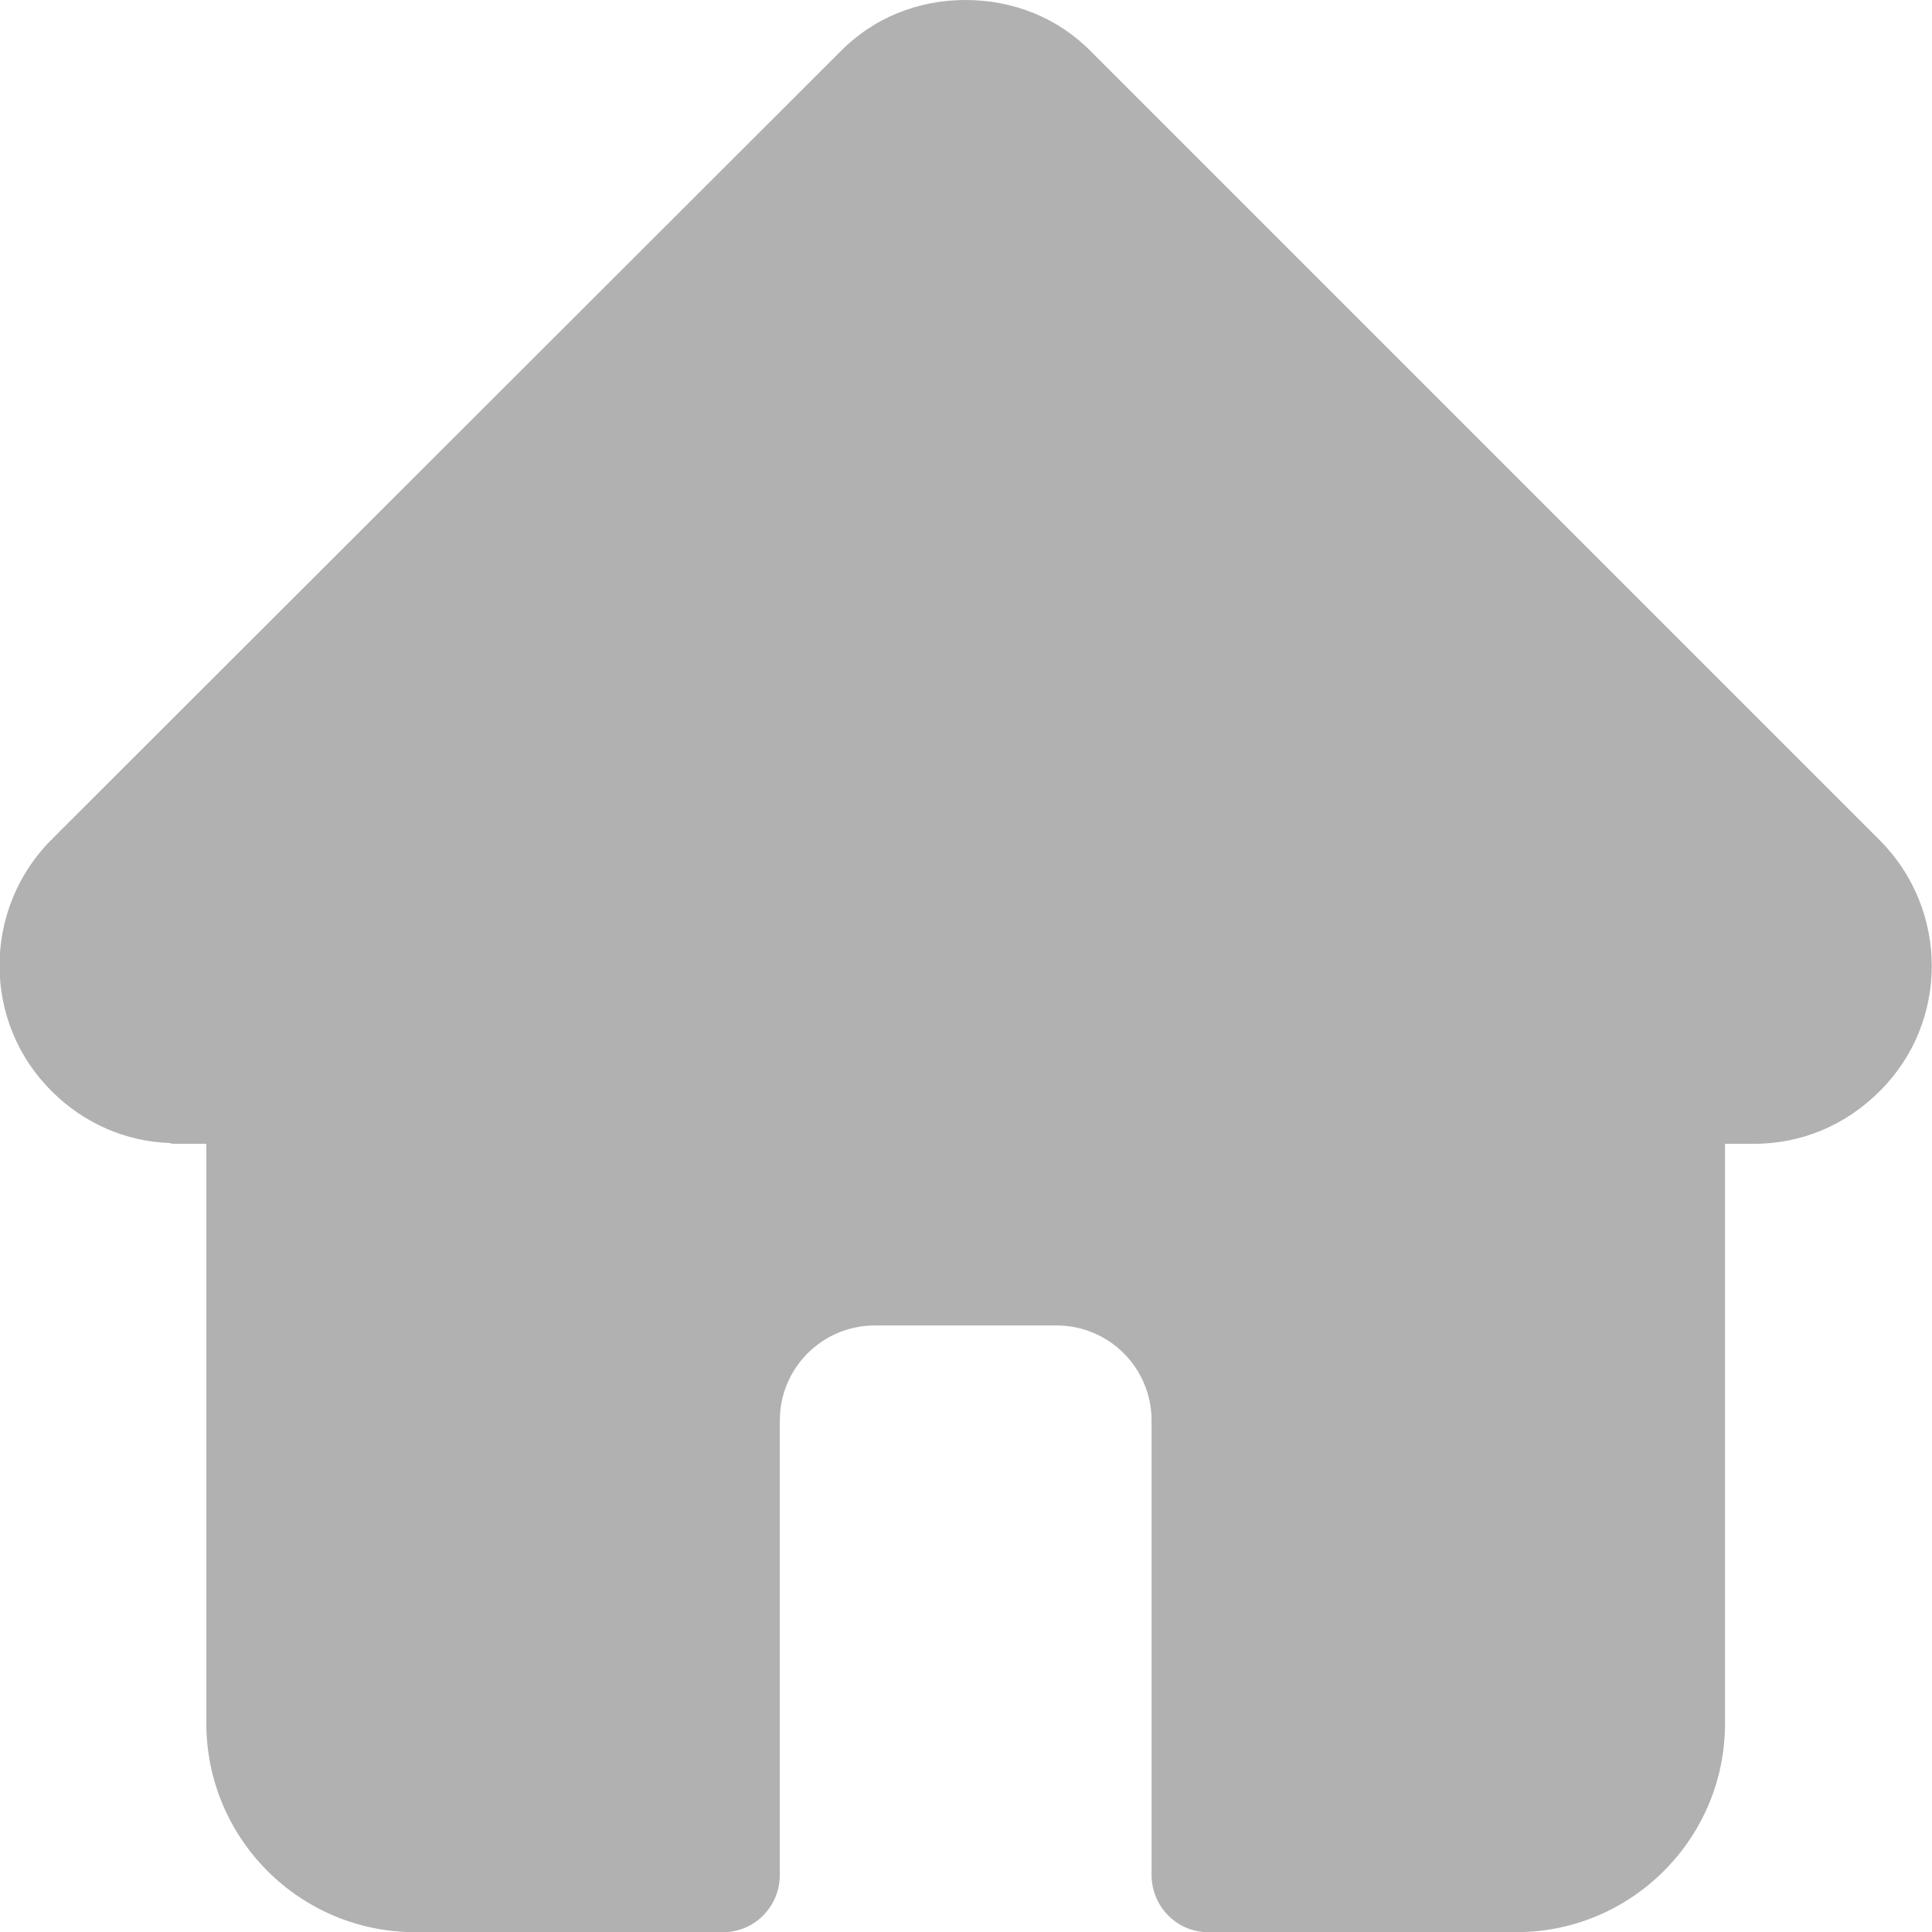 <svg width="24.998" height="25" viewBox="0 0 24.998 25" fill="none" xmlns="http://www.w3.org/2000/svg" xmlns:xlink="http://www.w3.org/1999/xlink">
	<desc>
			Created with Pixso.
	</desc>
	<defs/>
	<path id="Vector" d="M24.32 10.87C24.32 10.87 24.32 10.87 24.32 10.87L14.12 0.67C13.69 0.23 13.11 0 12.49 0C11.88 0 11.3 0.23 10.87 0.67L0.67 10.86C0.67 10.87 0.67 10.87 0.66 10.87C-0.23 11.77 -0.23 13.23 0.67 14.12C1.08 14.53 1.62 14.77 2.2 14.79C2.22 14.8 2.24 14.8 2.27 14.8L2.67 14.8L2.67 22.3C2.67 23.79 3.88 25 5.37 25L9.36 25C9.76 25 10.09 24.67 10.09 24.26L10.09 18.38C10.09 17.7 10.64 17.15 11.32 17.15L13.67 17.15C14.35 17.15 14.9 17.7 14.9 18.38L14.9 24.26C14.9 24.67 15.23 25 15.63 25L19.62 25C21.11 25 22.32 23.79 22.32 22.3L22.32 14.8L22.69 14.8C23.31 14.8 23.88 14.56 24.32 14.12C25.22 13.23 25.22 11.77 24.32 10.87Z" fill="#B1B1B1" fill-opacity="1" fill-rule="nonzero"/>
</svg>
